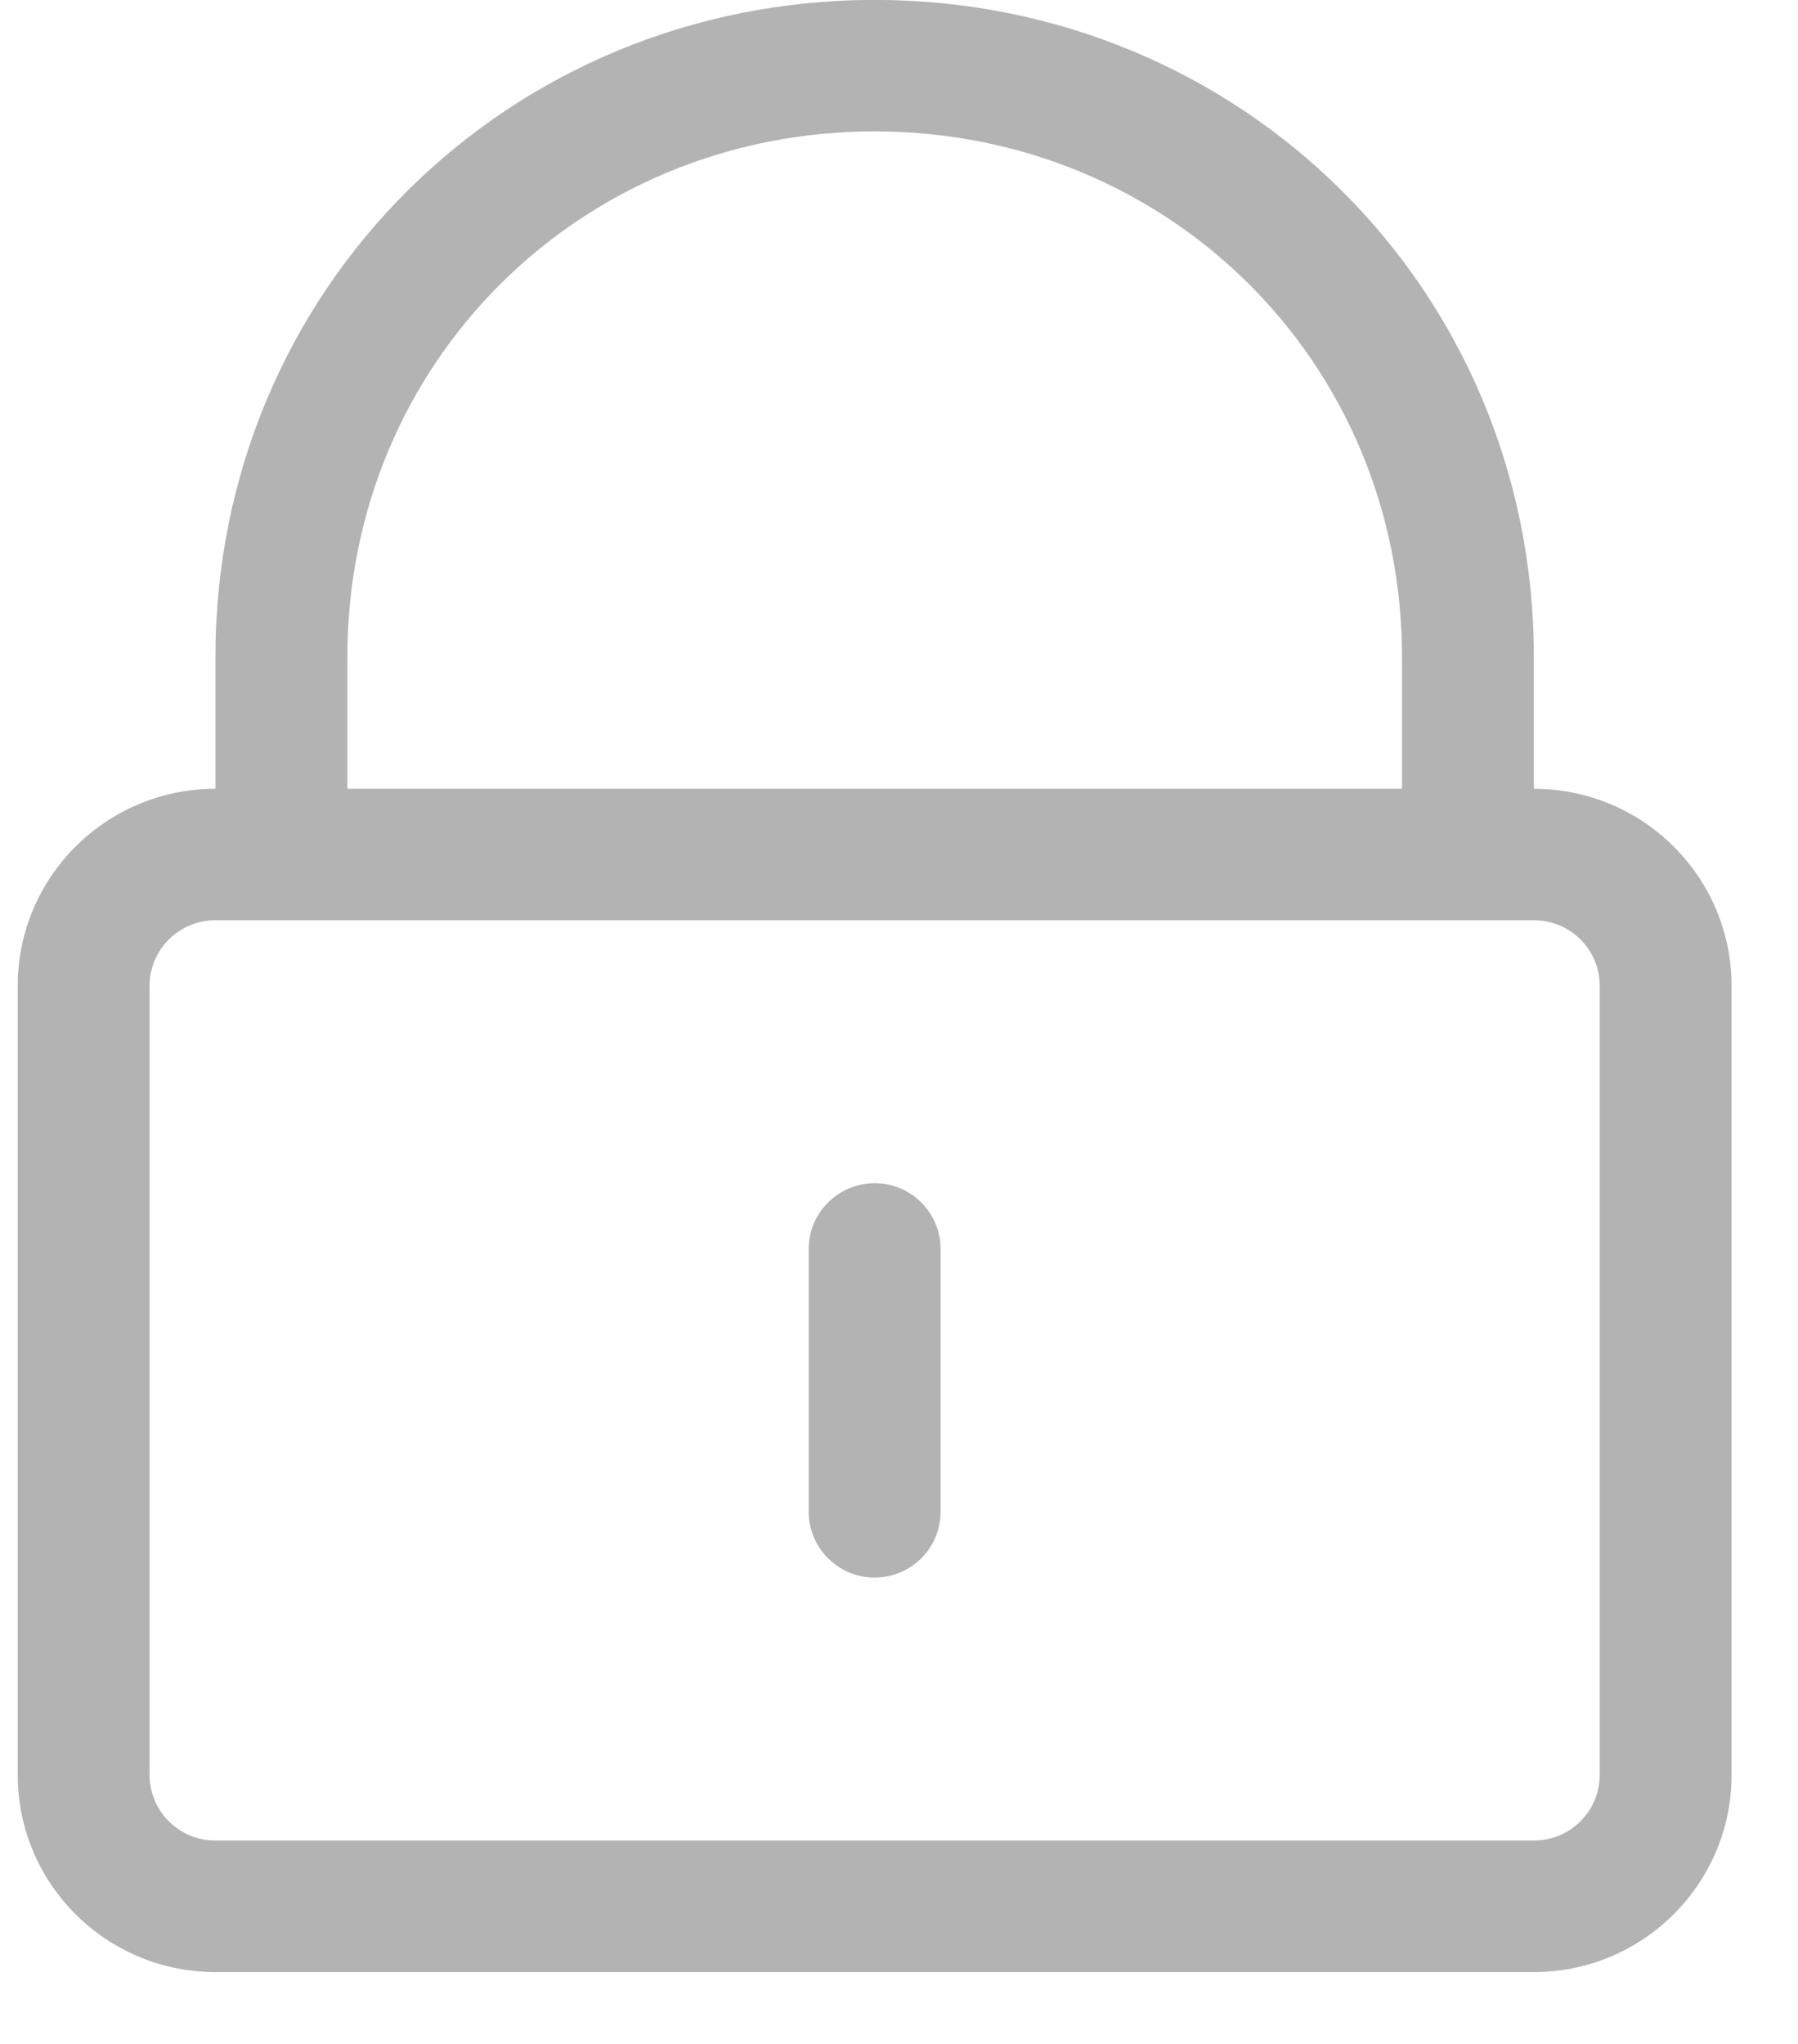 <svg  xmlns="http://www.w3.org/2000/svg" xmlns:xlink="http://www.w3.org/1999/xlink" width="22px" height="25px"><path fill-rule="evenodd"  fill="rgb(179, 179, 179)" d="M18.764,24.121 L2.640,24.121 C1.304,24.123 0.219,23.045 0.217,21.713 L0.217,12.055 C0.219,10.724 1.302,9.648 2.636,9.648 L2.636,8.039 C2.636,3.533 6.224,-0.001 10.702,-0.001 C15.180,-0.001 18.768,3.533 18.768,8.039 L18.768,9.648 C20.102,9.648 21.185,10.724 21.187,12.055 L21.187,21.713 C21.185,23.045 20.100,24.123 18.764,24.121 ZM10.702,1.607 C7.110,1.607 4.250,4.426 4.250,8.039 L4.250,9.648 L17.155,9.648 L17.155,8.039 C17.155,4.426 14.294,1.607 10.702,1.607 ZM19.574,12.055 C19.572,11.611 19.209,11.253 18.764,11.256 L2.640,11.256 C2.195,11.253 1.832,11.611 1.830,12.055 L1.830,12.055 L1.830,21.713 C1.832,22.157 2.195,22.515 2.640,22.512 L18.764,22.512 C19.209,22.515 19.572,22.157 19.574,21.713 L19.574,12.055 ZM10.702,19.296 C10.257,19.296 9.896,18.936 9.895,18.492 L9.895,15.276 C9.896,14.832 10.257,14.473 10.702,14.472 C11.147,14.472 11.508,14.832 11.509,15.276 L11.509,18.492 C11.508,18.936 11.148,19.296 10.702,19.296 Z"/></svg>